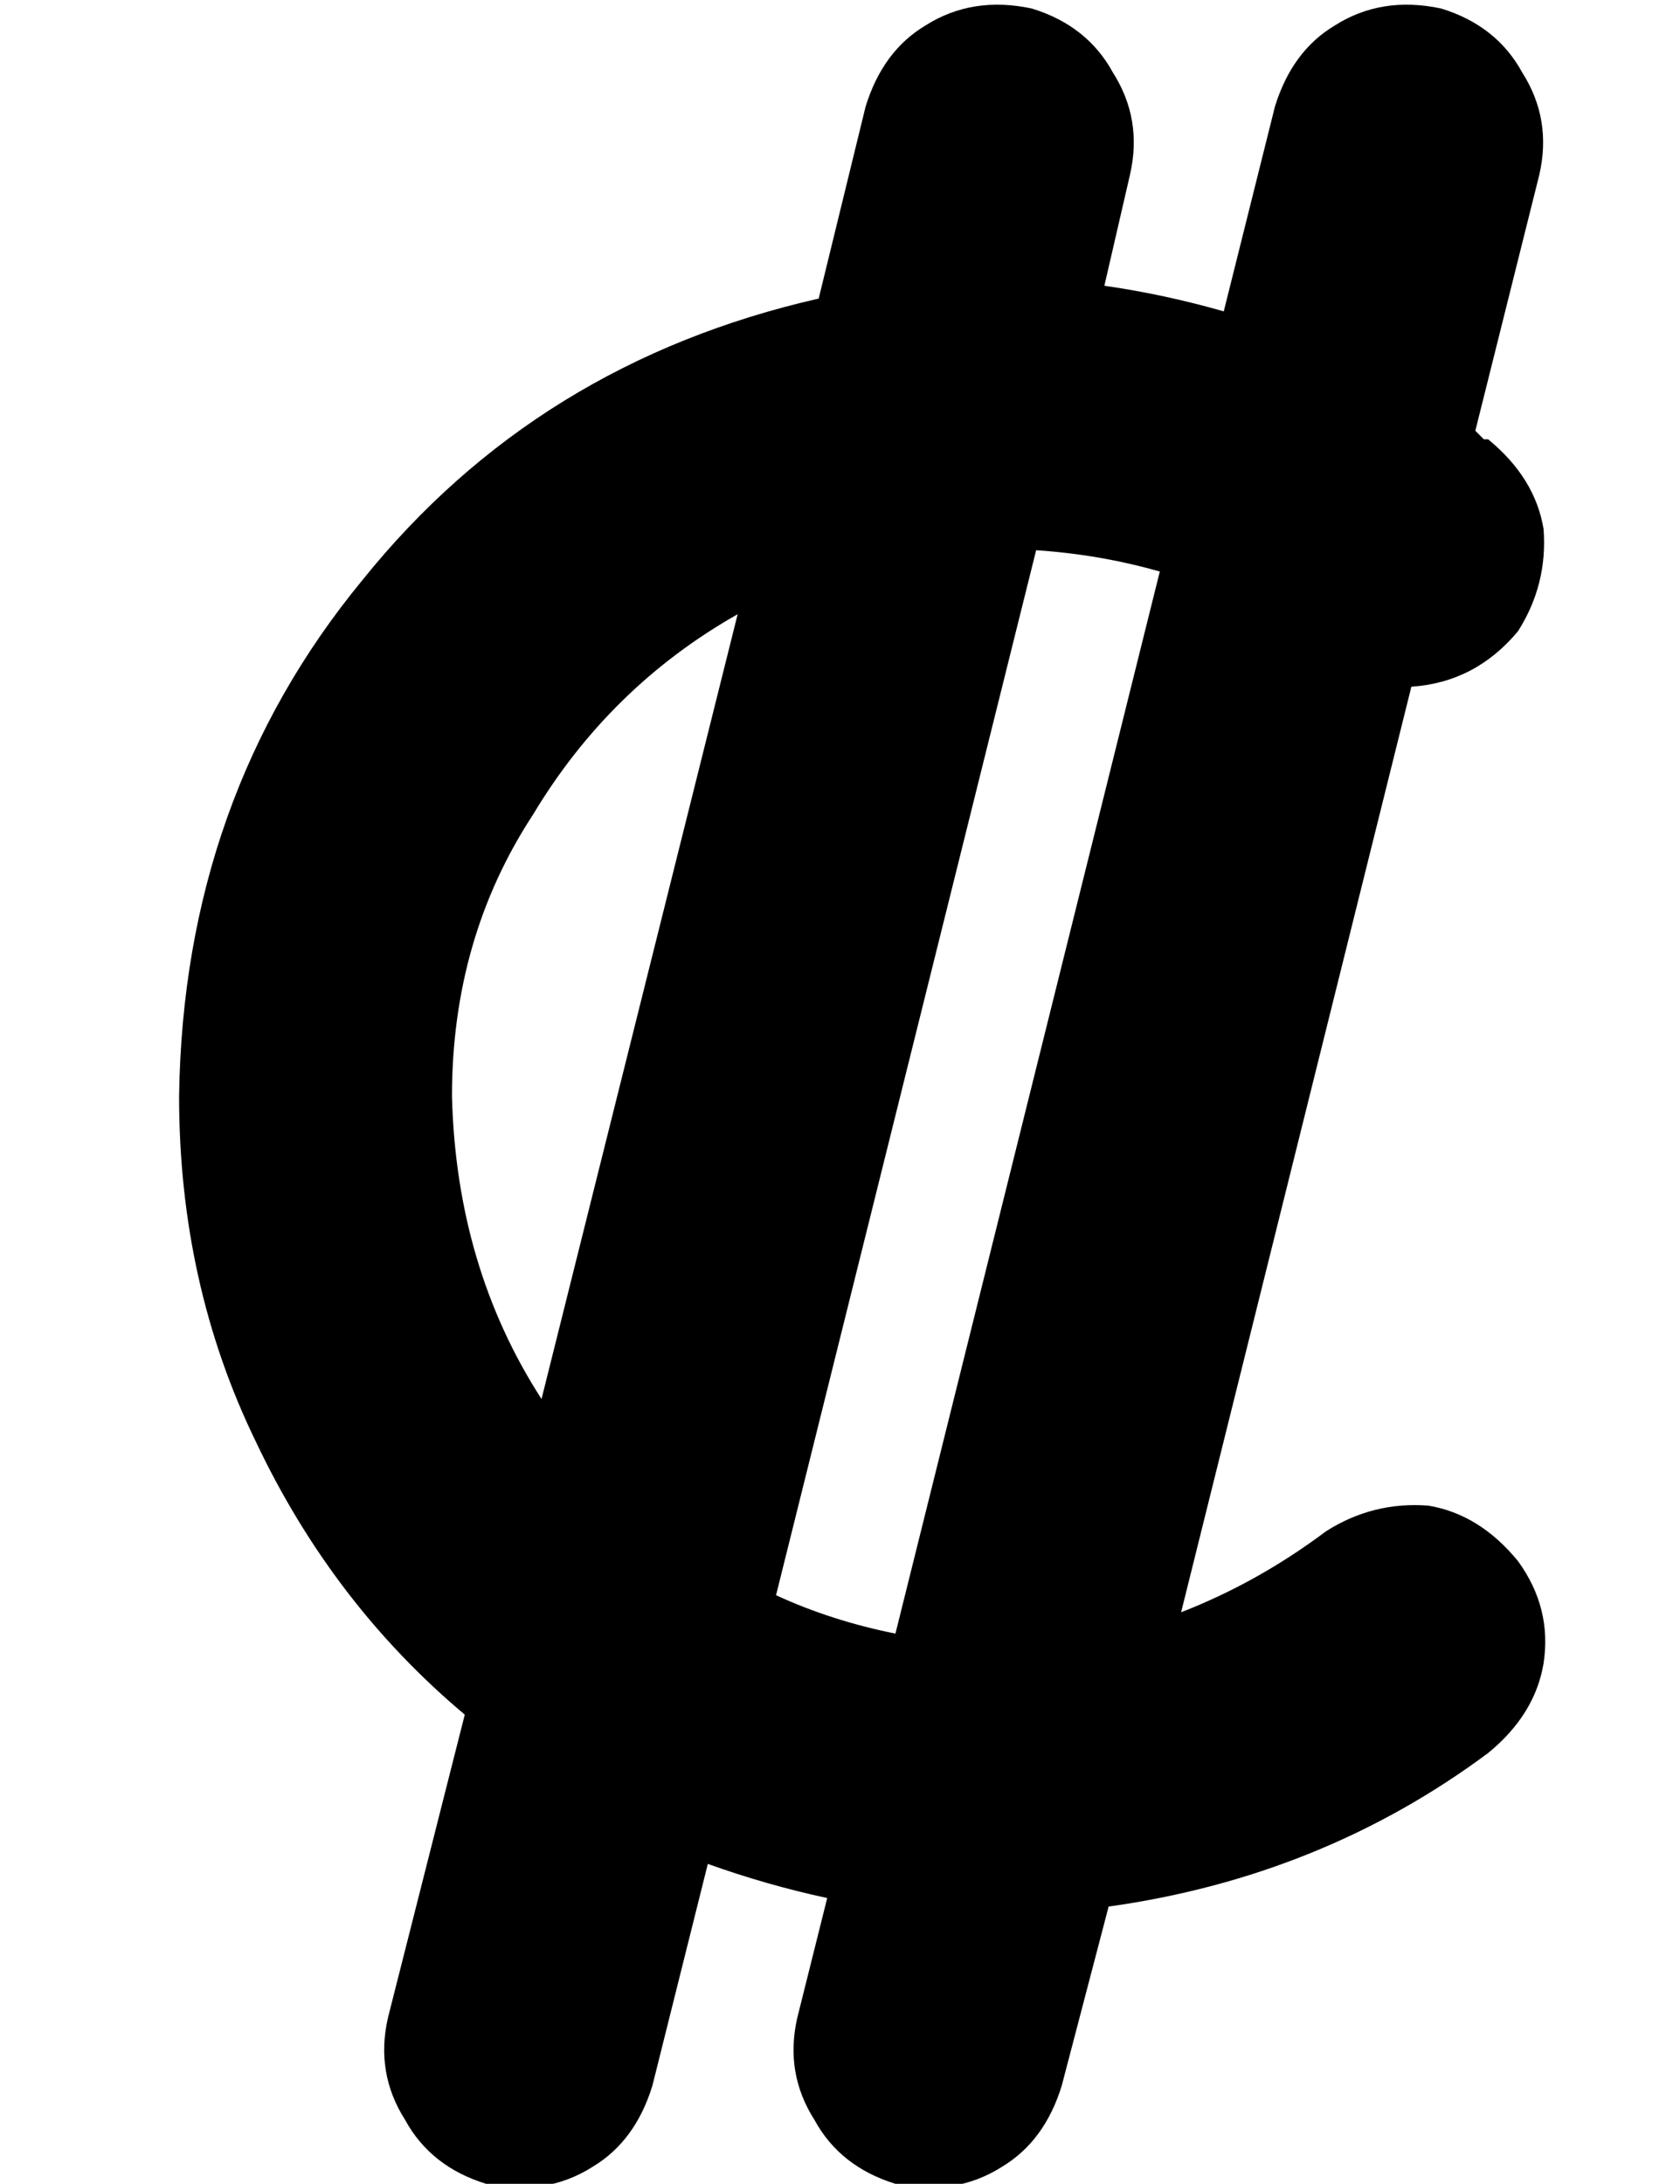 <?xml version="1.0" standalone="no"?>
<!DOCTYPE svg PUBLIC "-//W3C//DTD SVG 1.1//EN" "http://www.w3.org/Graphics/SVG/1.1/DTD/svg11.dtd" >
<svg xmlns="http://www.w3.org/2000/svg" xmlns:xlink="http://www.w3.org/1999/xlink" version="1.1" viewBox="-10 -40 394 512">
   <path fill="currentColor"
d="M255 1q3 -13 -4 -24v0v0q-6 -11 -19 -15q-14 -3 -25 4q-10 6 -14 19l-11 45v0q-66 15 -107 66q-42 51 -43 121q0 44 18 81q18 38 49 64l-18 71v0q-3 13 4 24q6 11 19 15q14 3 25 -4q10 -6 14 -19l13 -52v0q14 5 28 8l-7 28v0q-3 13 4 24q6 11 19 15q14 3 25 -4
q10 -6 14 -19l11 -42v0q50 -7 89 -36q11 -9 13 -21q2 -13 -6 -24q-9 -11 -21 -13q-13 -1 -24 6q-16 12 -34 19l54 -217v0q15 -1 25 -13q7 -11 6 -24q-2 -12 -13 -21h-1l-2 -2l15 -60v0q3 -13 -4 -24q-6 -11 -19 -15q-14 -3 -25 4q-10 6 -14 19l-12 48v0q-14 -4 -28 -6l6 -26
v0zM163 104l-46 184l46 -184l-46 184q-20 -31 -21 -71q0 -37 19 -66q18 -30 48 -47v0zM172 334l61 -245l-61 245l61 -245q15 1 29 5l-62 249v0q-15 -3 -28 -9v0z" />
</svg>
